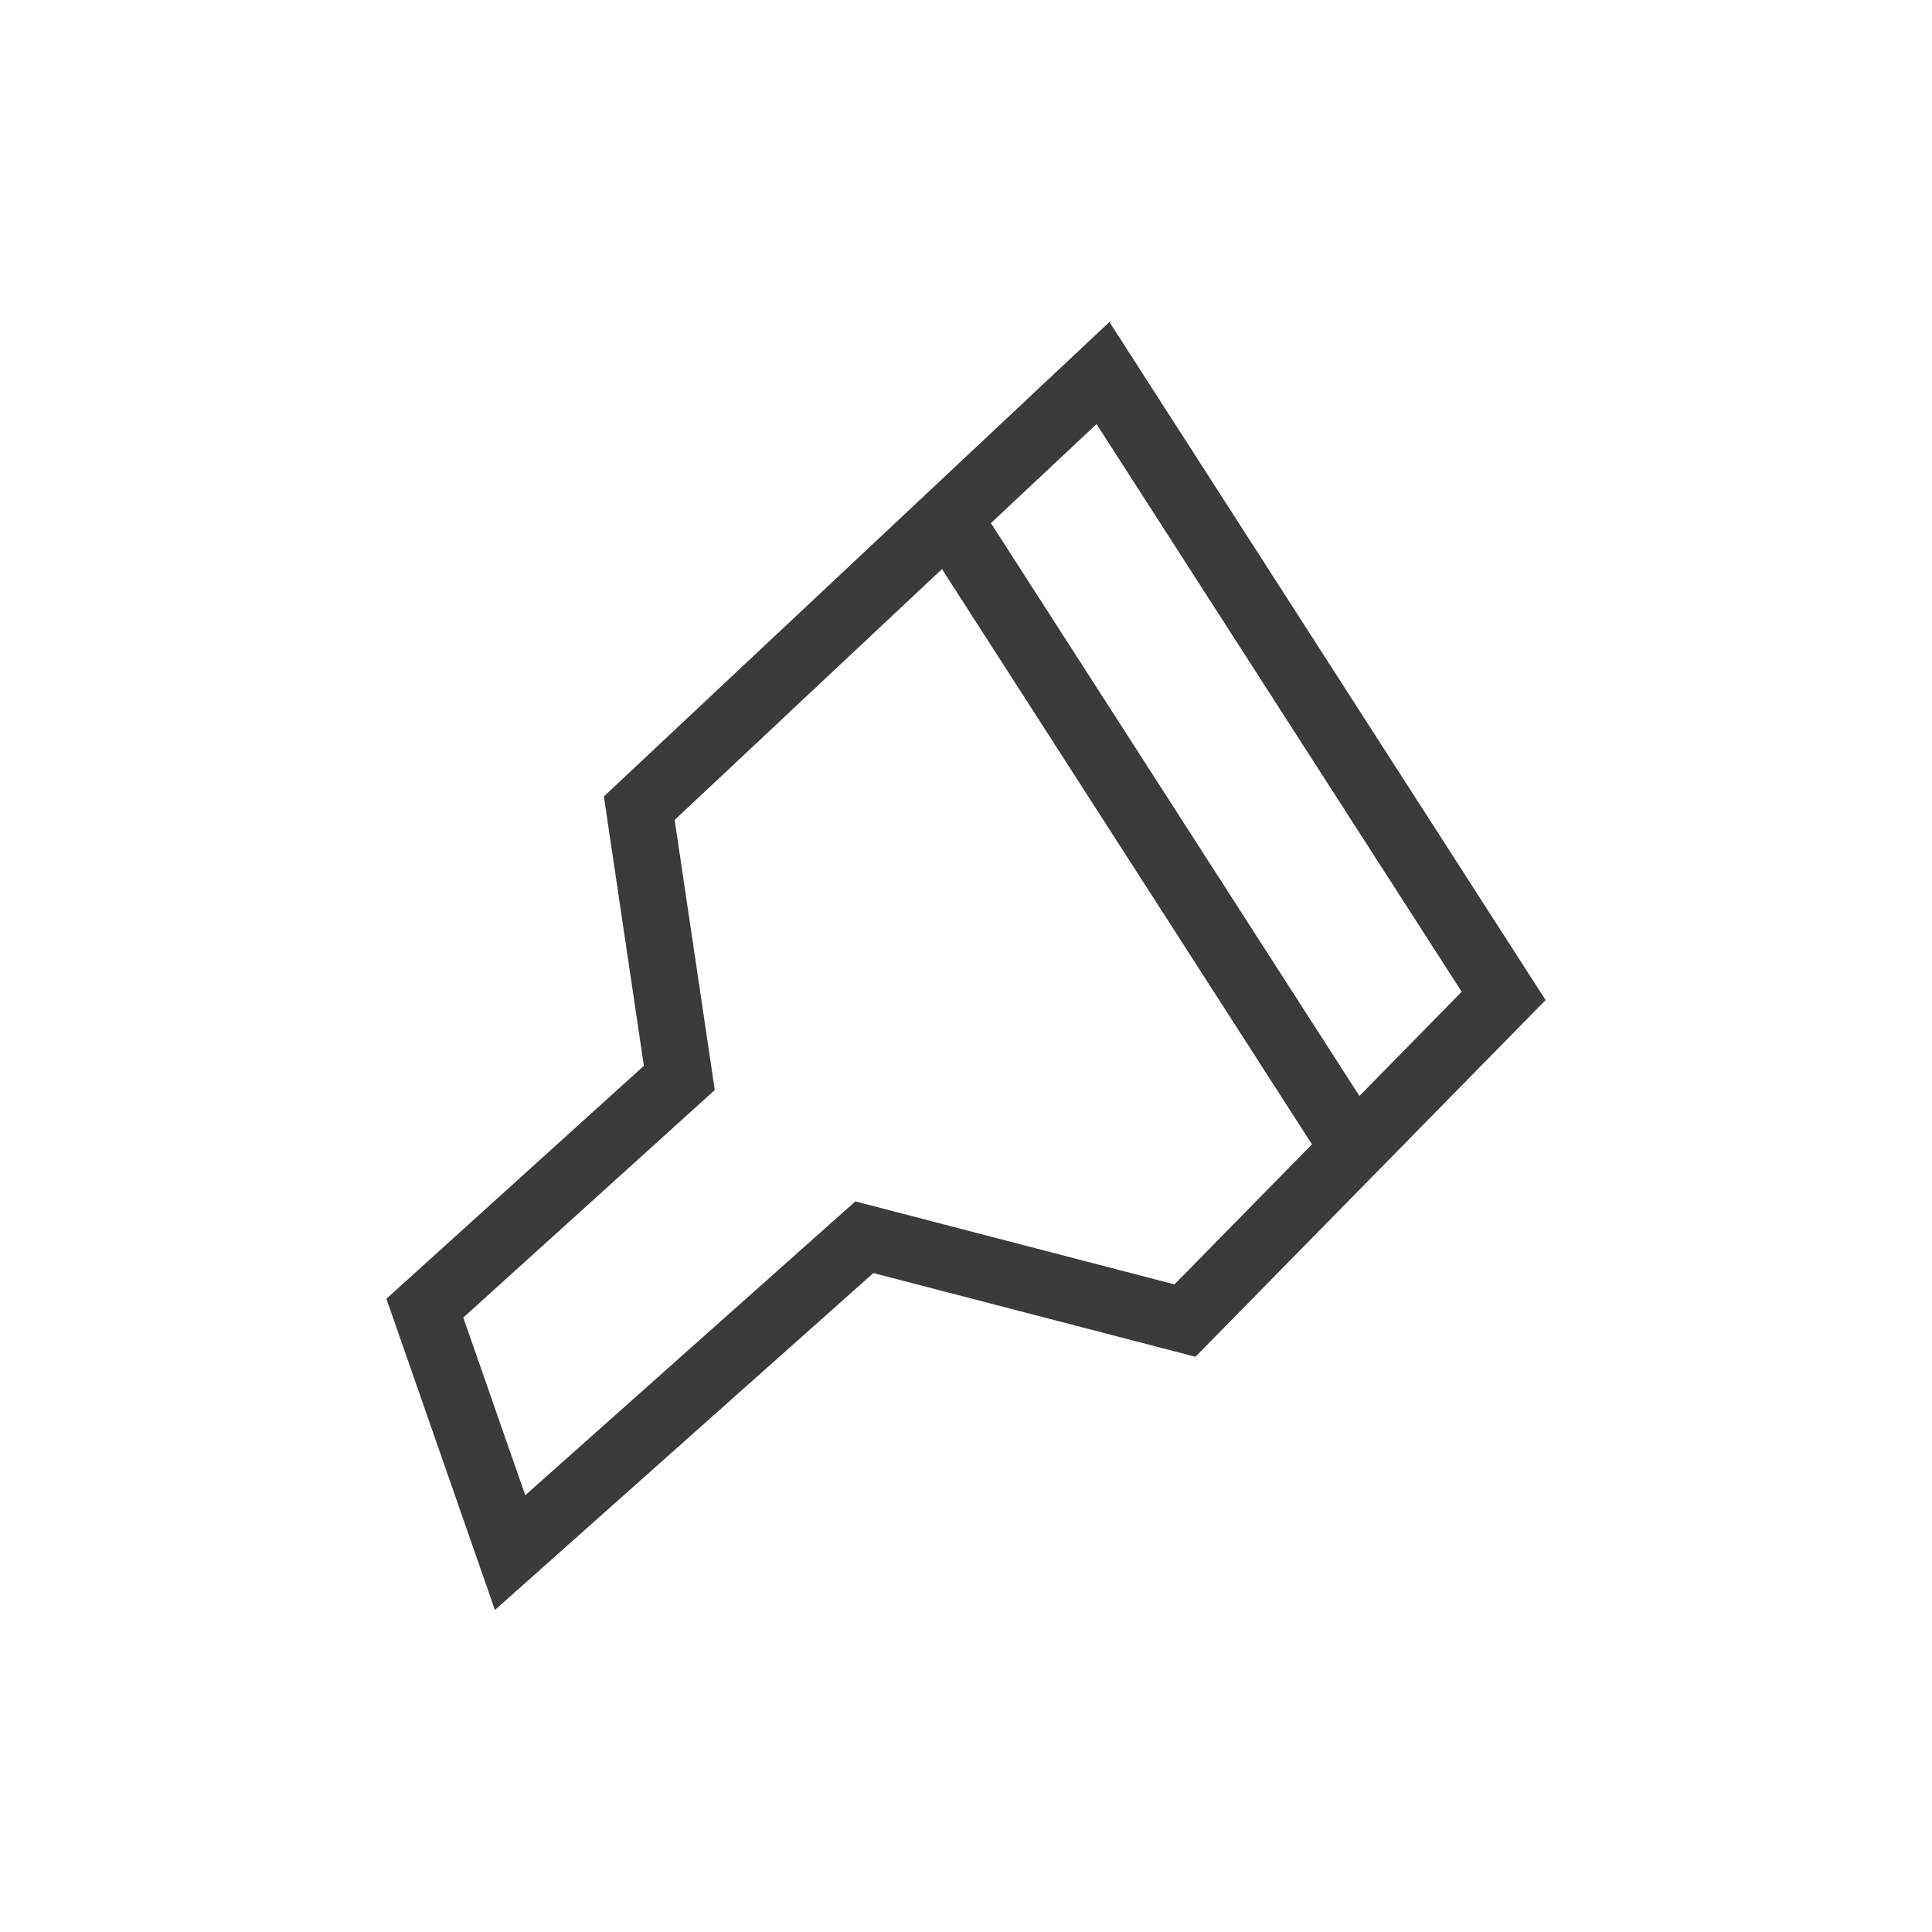 <svg width="30" height="30" viewBox="0 0 30 30" fill="none" xmlns="http://www.w3.org/2000/svg">
<path fill-rule="evenodd" clip-rule="evenodd" d="M17.227 5L9.377 12.367L9.998 16.55L6 20.167L7.685 25L13.562 19.768L18.563 21.068L24 15.529L17.227 5ZM15.387 8.123L17.027 6.585L22.697 15.4L21.109 17.018L15.387 8.123ZM14.627 8.837L10.476 12.732L11.099 16.926L7.194 20.459L8.156 23.218L13.282 18.655L18.237 19.944L20.372 17.769L14.627 8.837Z" fill="#3A3B3D"/>
</svg>
